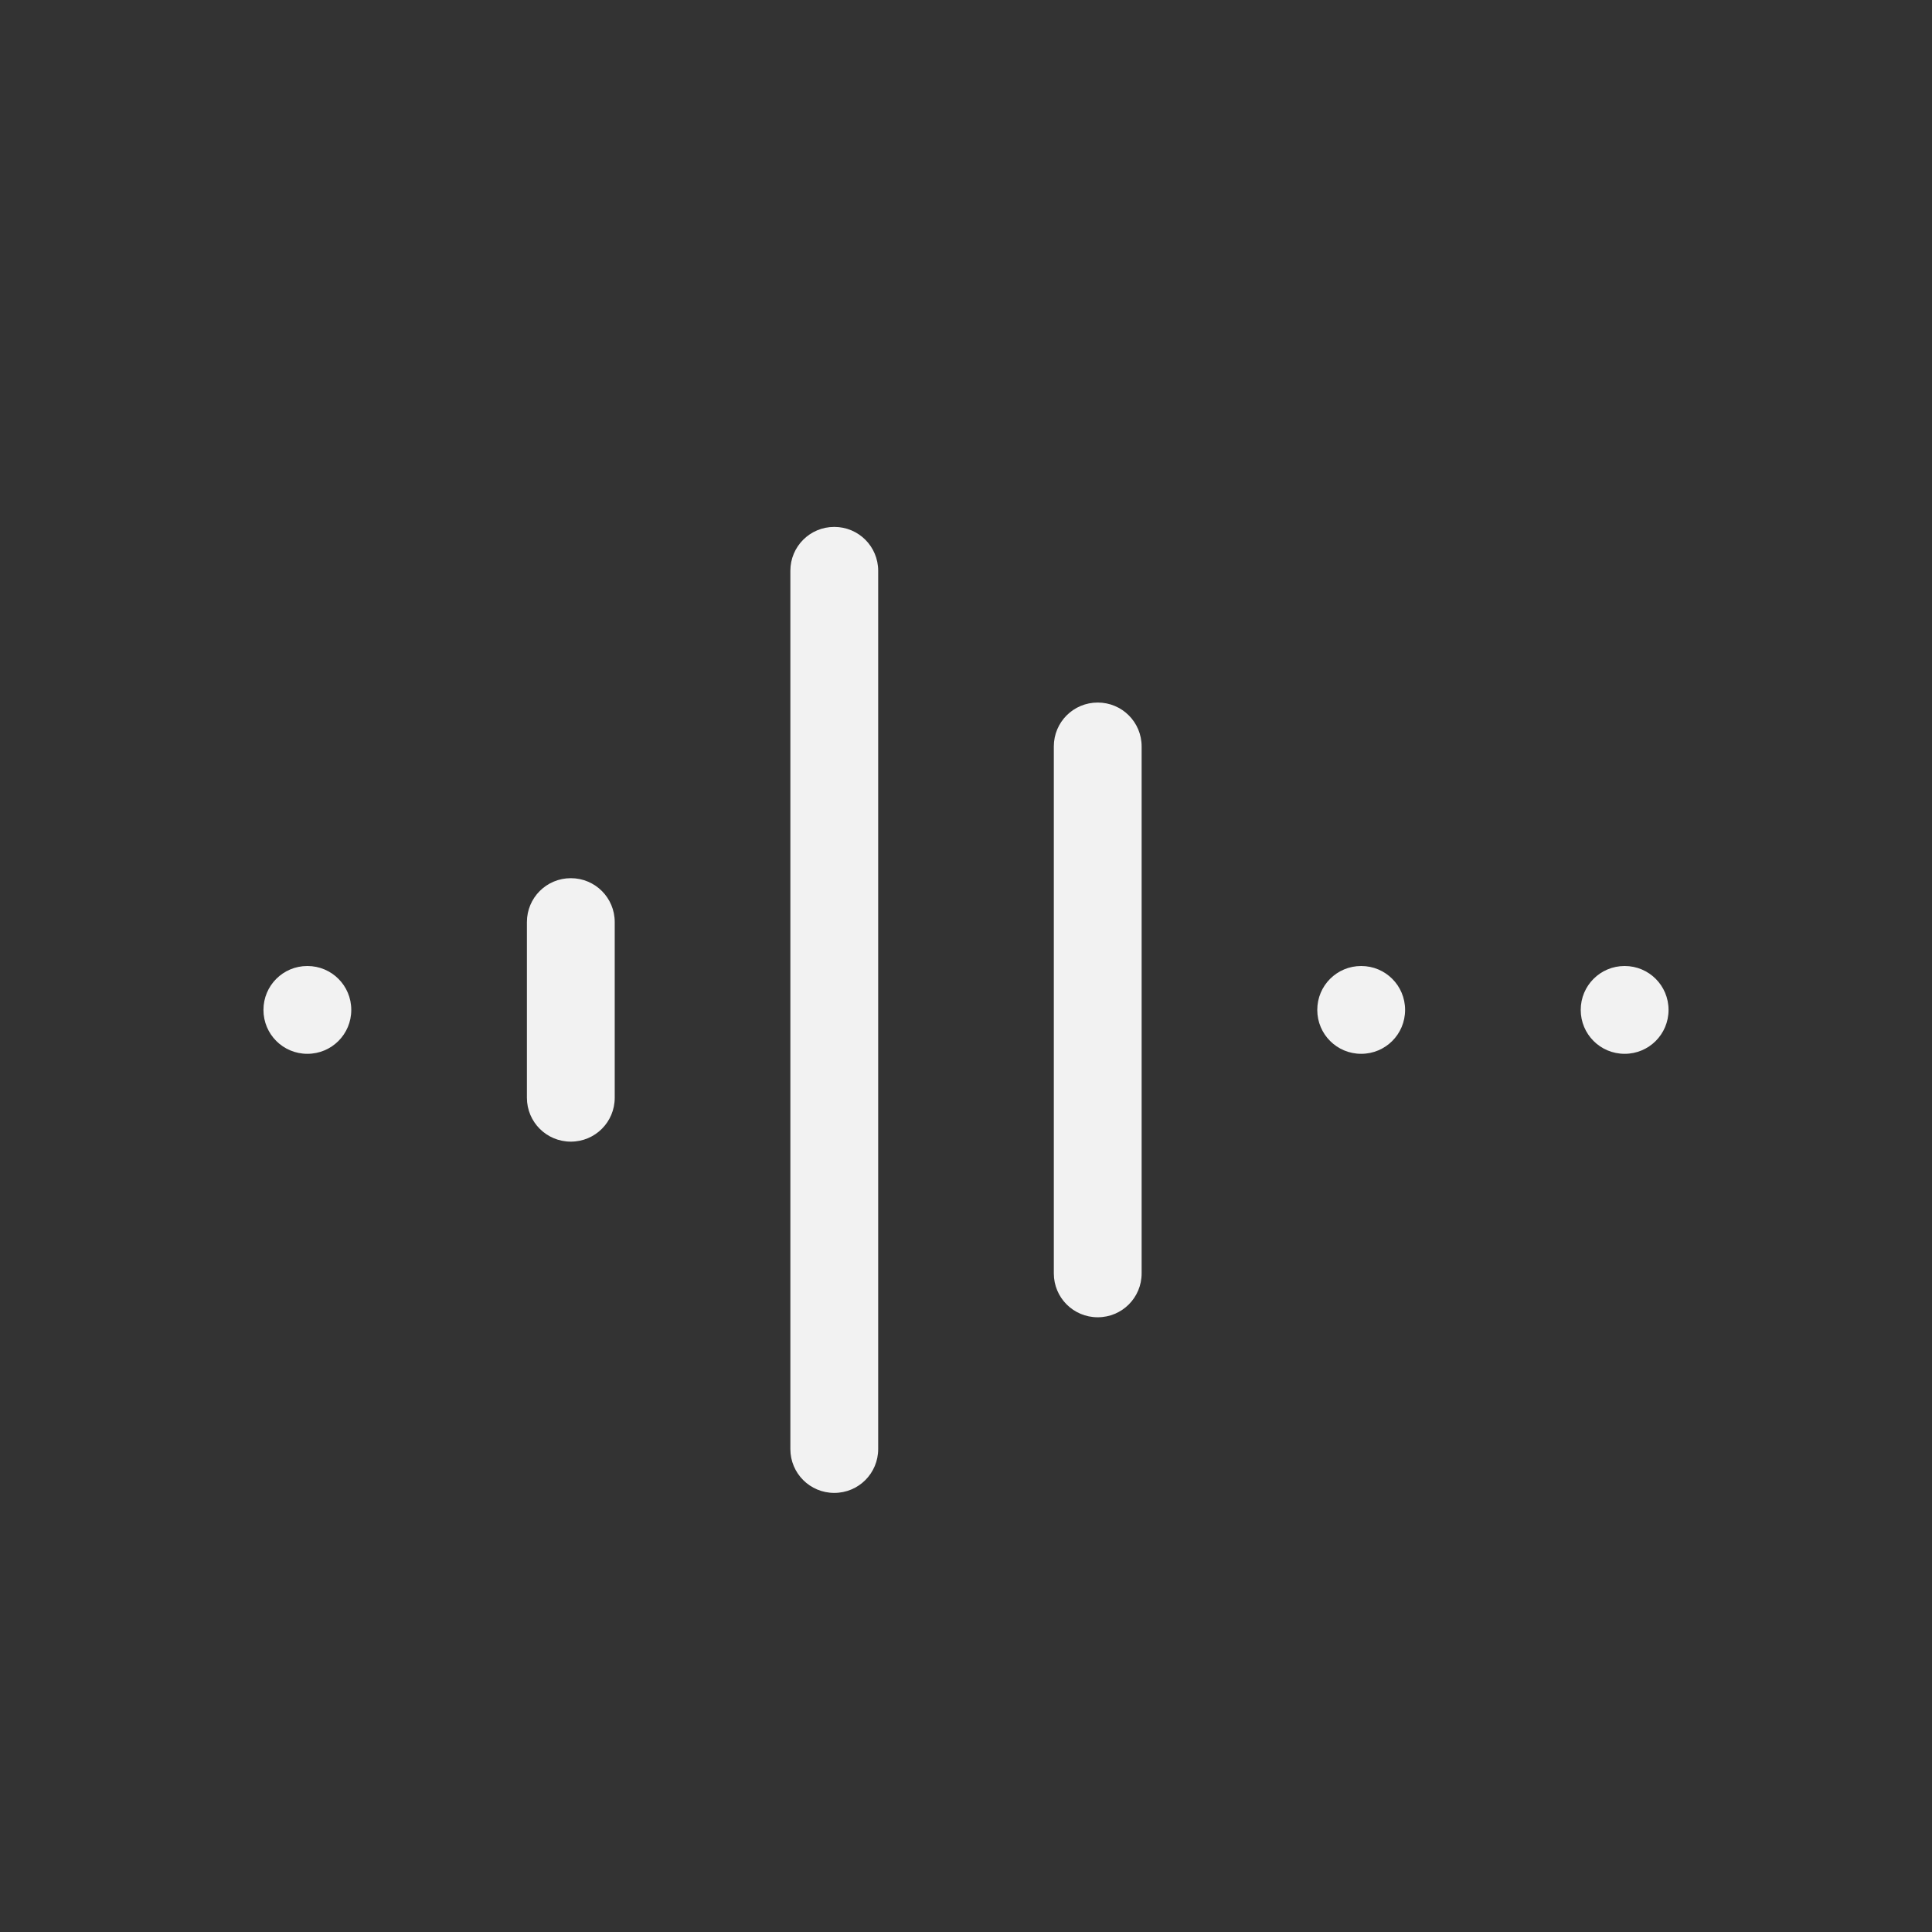 <?xml version="1.0" encoding="UTF-8" standalone="no"?>
<!-- Created with Inkscape (http://www.inkscape.org/) -->

<svg
   width="22"
   height="22"
   viewBox="0 0 22 22"
   version="1.1"
   id="svg1"
   inkscape:version="1.4.2 (ebf0e940d0, 2025-05-08)"
   sodipodi:docname="org.gnome.Decibels-symbolic.svg"
   xmlns:inkscape="http://www.inkscape.org/namespaces/inkscape"
   xmlns:sodipodi="http://sodipodi.sourceforge.net/DTD/sodipodi-0.dtd"
   xmlns="http://www.w3.org/2000/svg"
   xmlns:svg="http://www.w3.org/2000/svg">
  <rect x="0" y="0" width="22" height="22" fill="#333333" stroke="none"/>
  <sodipodi:namedview
     id="namedview1"
     pagecolor="#ffffff"
     bordercolor="#000000"
     borderopacity="0.25"
     inkscape:showpageshadow="2"
     inkscape:pageopacity="0.0"
     inkscape:pagecheckerboard="0"
     inkscape:deskcolor="#d1d1d1"
     inkscape:document-units="px"
     inkscape:zoom="35.727273"
     inkscape:cx="10.986005"
     inkscape:cy="11"
     inkscape:window-width="1920"
     inkscape:window-height="1011"
     inkscape:window-x="0"
     inkscape:window-y="0"
     inkscape:window-maximized="1"
     inkscape:current-layer="svg1" />
  <defs
     id="defs1">
    <style
       id="current-color-scheme"
       type="text/css">
        .ColorScheme-Text { color:#f2f2f2; }
     </style>
  </defs>
  <path
     id="rect286"
     style="fill:currentColor"
     class="ColorScheme-Text"
     d="M 9.5,6 C 9.223,6 9,6.223 9,6.5 v 10 C 9,16.777 9.223,17 9.5,17 9.777,17 10,16.777 10,16.5 V 6.5 C 10,6.223 9.777,6 9.5,6 Z m 3,2 C 12.223,8 12,8.223 12,8.5 v 6 c 0,0.277 0.223,0.5 0.5,0.5 0.277,0 0.5,-0.223 0.5,-0.5 v -6 C 13,8.223 12.777,8 12.5,8 Z m -6,2 C 6.223,10 6,10.223 6,10.5 v 2 C 6,12.777 6.223,13 6.5,13 6.777,13 7,12.777 7,12.5 v -2 C 7,10.223 6.777,10 6.5,10 Z m -3,1 C 3.223,11 3,11.223 3,11.5 3,11.777 3.223,12 3.5,12 3.777,12 4,11.777 4,11.5 4,11.223 3.777,11 3.5,11 Z m 12,0 C 15.223,11 15,11.223 15,11.5 15,11.777 15.223,12 15.5,12 15.777,12 16,11.777 16,11.5 16,11.223 15.777,11 15.5,11 Z m 3,0 C 18.223,11 18,11.223 18,11.5 18,11.777 18.223,12 18.5,12 18.777,12 19,11.777 19,11.5 19,11.223 18.777,11 18.5,11 Z" />
</svg>
